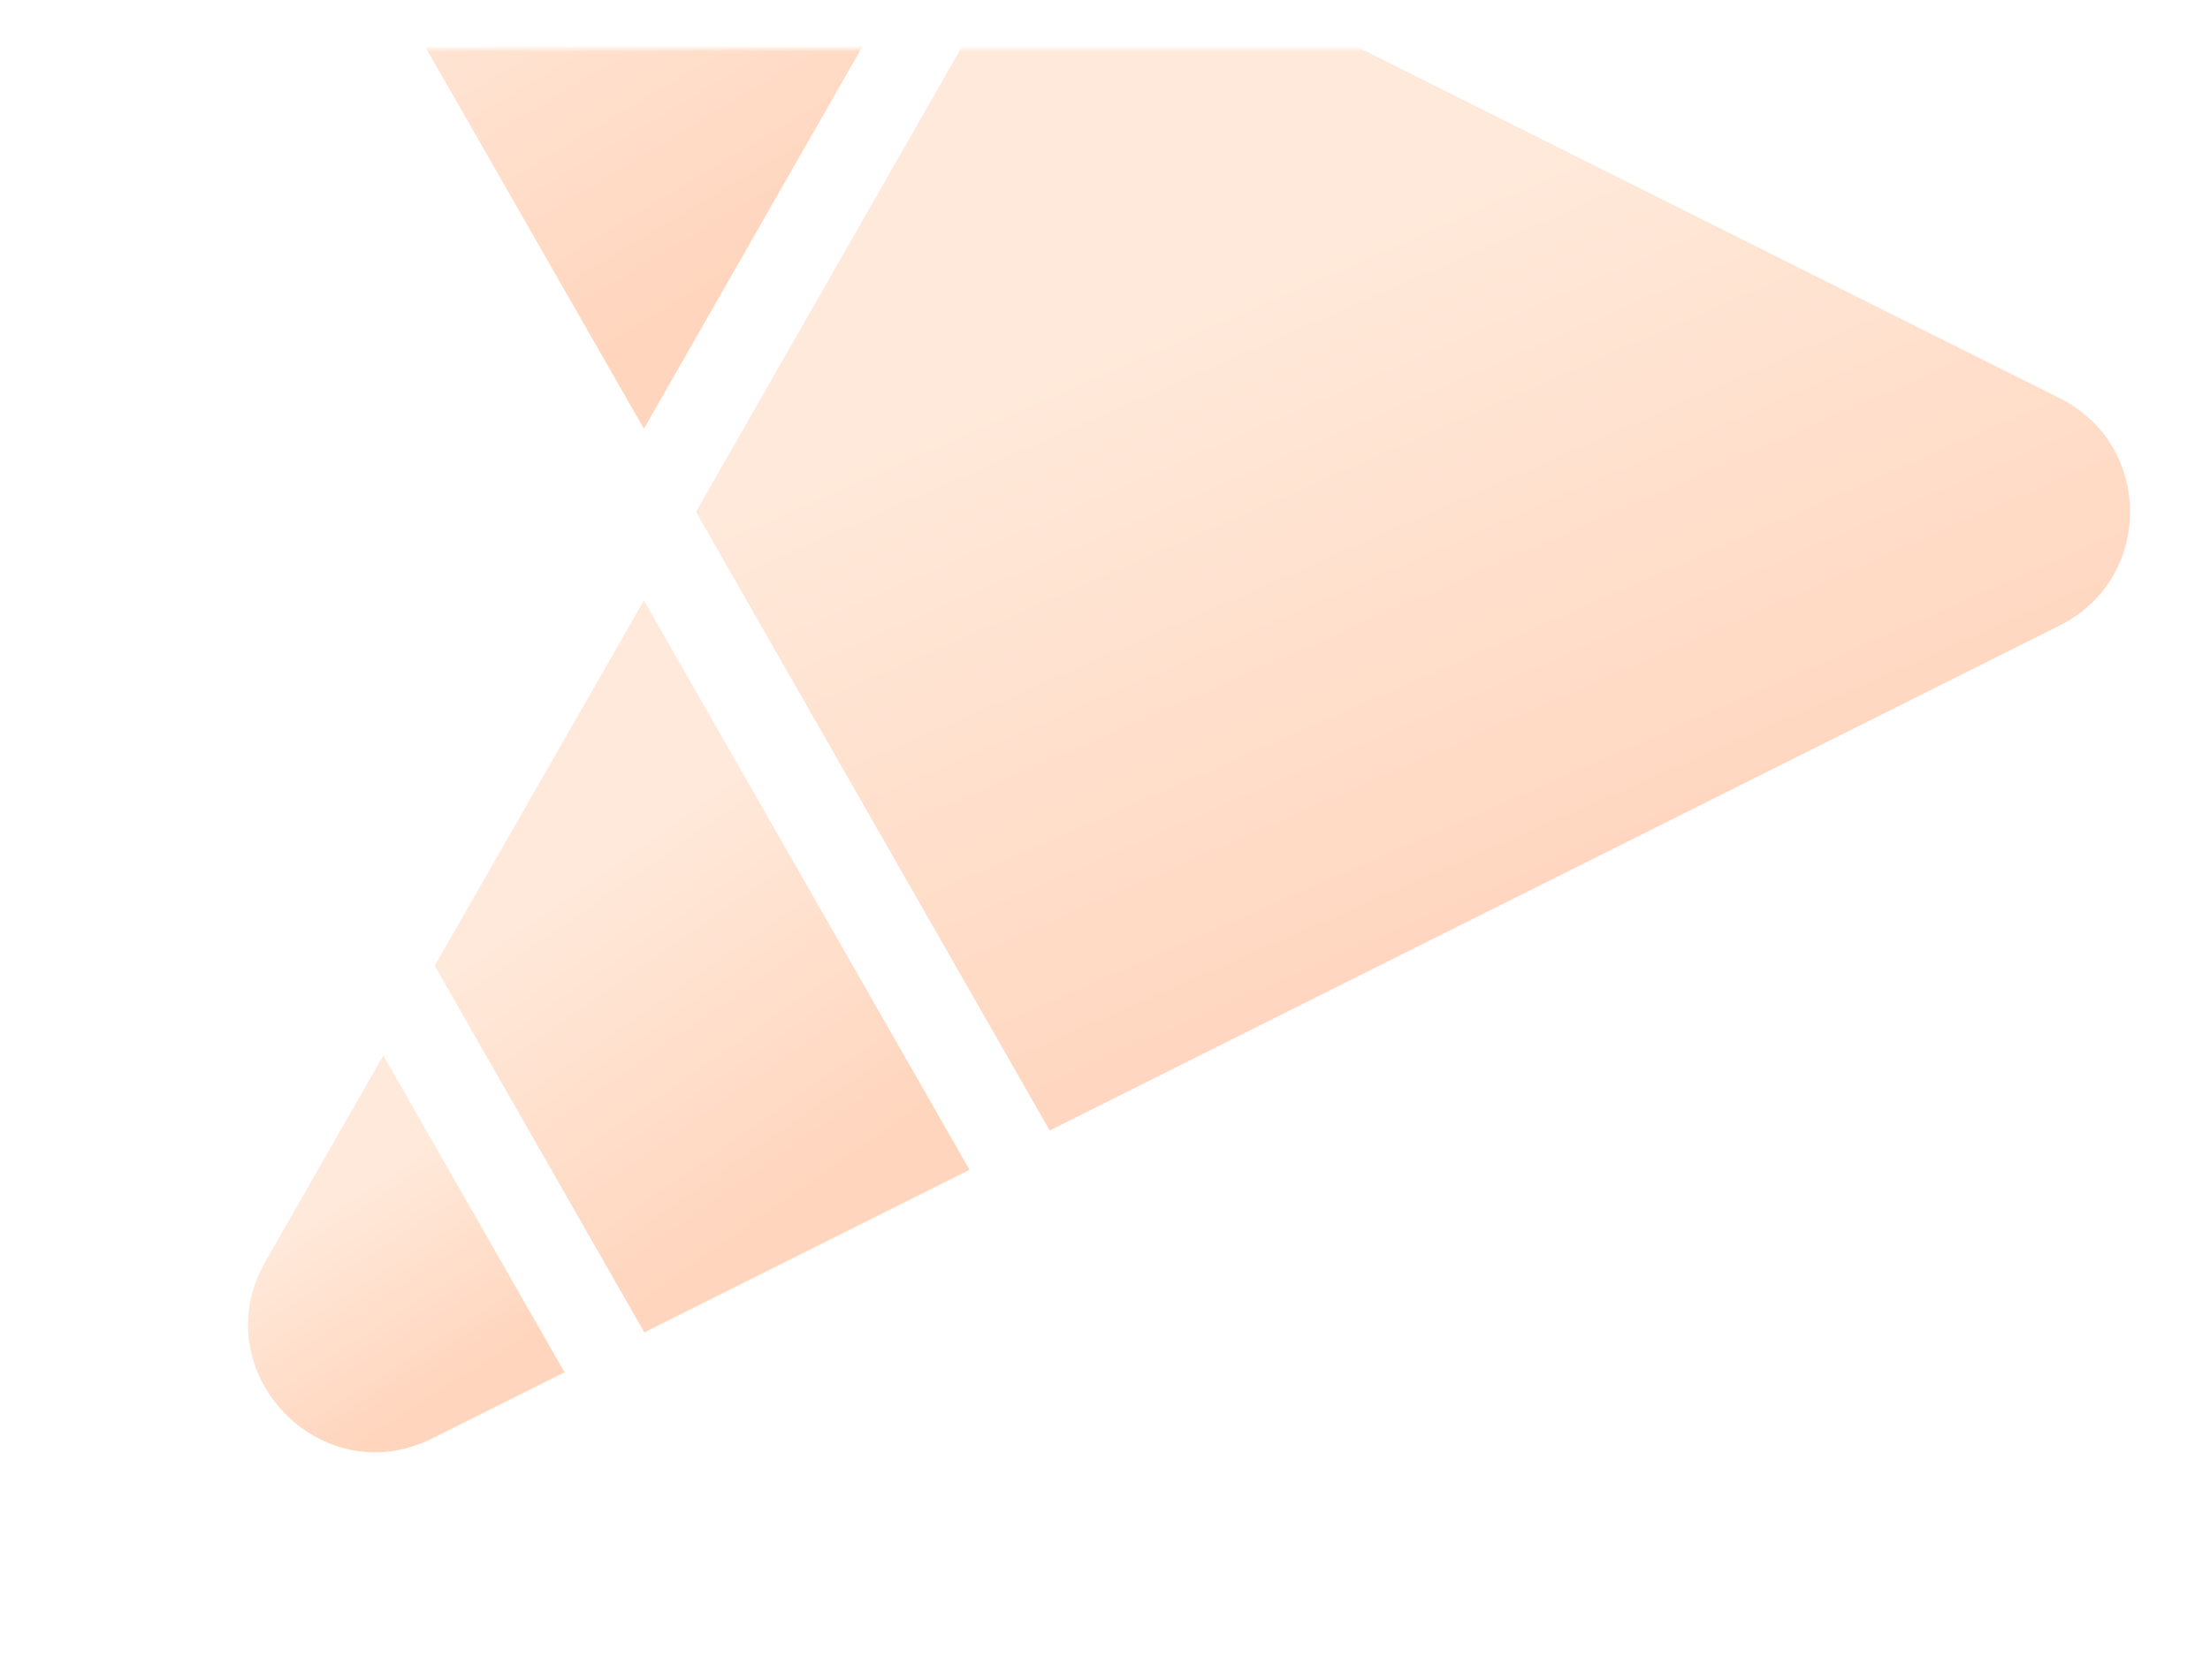 <svg width="363" height="276" viewBox="0 0 363 276" fill="none" xmlns="http://www.w3.org/2000/svg">
<mask id="mask0_892_659" style="mask-type:alpha" maskUnits="userSpaceOnUse" x="0" y="8" width="363" height="268">
<rect opacity="0.5" x="0.867" y="8" width="362.132" height="268" rx="14" fill="white"/>
</mask>
<g mask="url(#mask0_892_659)">
<g filter="url(#filter0_d_892_659)">
<path d="M159.244 192.203L105.765 98.643L71.402 158.681L105.834 218.915L159.272 192.189L159.244 192.203Z" fill="url(#paint0_linear_892_659)"/>
<path d="M71.056 236.308L92.723 225.474L62.967 173.42L43.601 207.261C33.33 225.196 52.572 245.55 71.056 236.308Z" fill="url(#paint1_linear_892_659)"/>
<path d="M159.245 -23.116L159.273 -23.102L71.056 -67.214C52.572 -76.457 33.33 -56.103 43.601 -38.168L105.766 70.444L159.245 -23.116Z" fill="url(#paint2_linear_892_659)"/>
<path d="M172.414 -17.543L114.314 84.099L172.414 185.741L172.442 185.727L338.327 102.771C353.712 95.079 353.712 73.12 338.327 65.427L172.414 -17.543Z" fill="url(#paint3_linear_892_659)"/>
</g>
</g>
<defs>
<filter id="filter0_d_892_659" x="33.734" y="-76.519" width="323.131" height="322.133" filterUnits="userSpaceOnUse" color-interpolation-filters="sRGB">
<feFlood flood-opacity="0" result="BackgroundImageFix"/>
<feColorMatrix in="SourceAlpha" type="matrix" values="0 0 0 0 0 0 0 0 0 0 0 0 0 0 0 0 0 0 127 0" result="hardAlpha"/>
<feOffset/>
<feGaussianBlur stdDeviation="3.5"/>
<feComposite in2="hardAlpha" operator="out"/>
<feColorMatrix type="matrix" values="0 0 0 0 1 0 0 0 0 1 0 0 0 0 1 0 0 0 1 0"/>
<feBlend mode="normal" in2="BackgroundImageFix" result="effect1_dropShadow_892_659"/>
<feBlend mode="normal" in="SourceGraphic" in2="effect1_dropShadow_892_659" result="shape"/>
</filter>
<linearGradient id="paint0_linear_892_659" x1="112.797" y1="131.062" x2="149.485" y2="183.765" gradientUnits="userSpaceOnUse">
<stop stop-color="#FFD4B6"/>
<stop offset="1" stop-color="#FFAC7D"/>
</linearGradient>
<linearGradient id="paint1_linear_892_659" x1="65.226" y1="190.993" x2="84.453" y2="221.141" gradientUnits="userSpaceOnUse">
<stop stop-color="#FFD4B6"/>
<stop offset="1" stop-color="#FFAC7D"/>
</linearGradient>
<linearGradient id="paint2_linear_892_659" x1="96.577" y1="-31.792" x2="136.763" y2="35.128" gradientUnits="userSpaceOnUse">
<stop stop-color="#FFD4B6"/>
<stop offset="1" stop-color="#FFAC7D"/>
</linearGradient>
<linearGradient id="paint3_linear_892_659" x1="225.28" y1="37.253" x2="273.949" y2="148.137" gradientUnits="userSpaceOnUse">
<stop stop-color="#FFD4B6"/>
<stop offset="1" stop-color="#FFAC7D"/>
</linearGradient>
</defs>
</svg>
